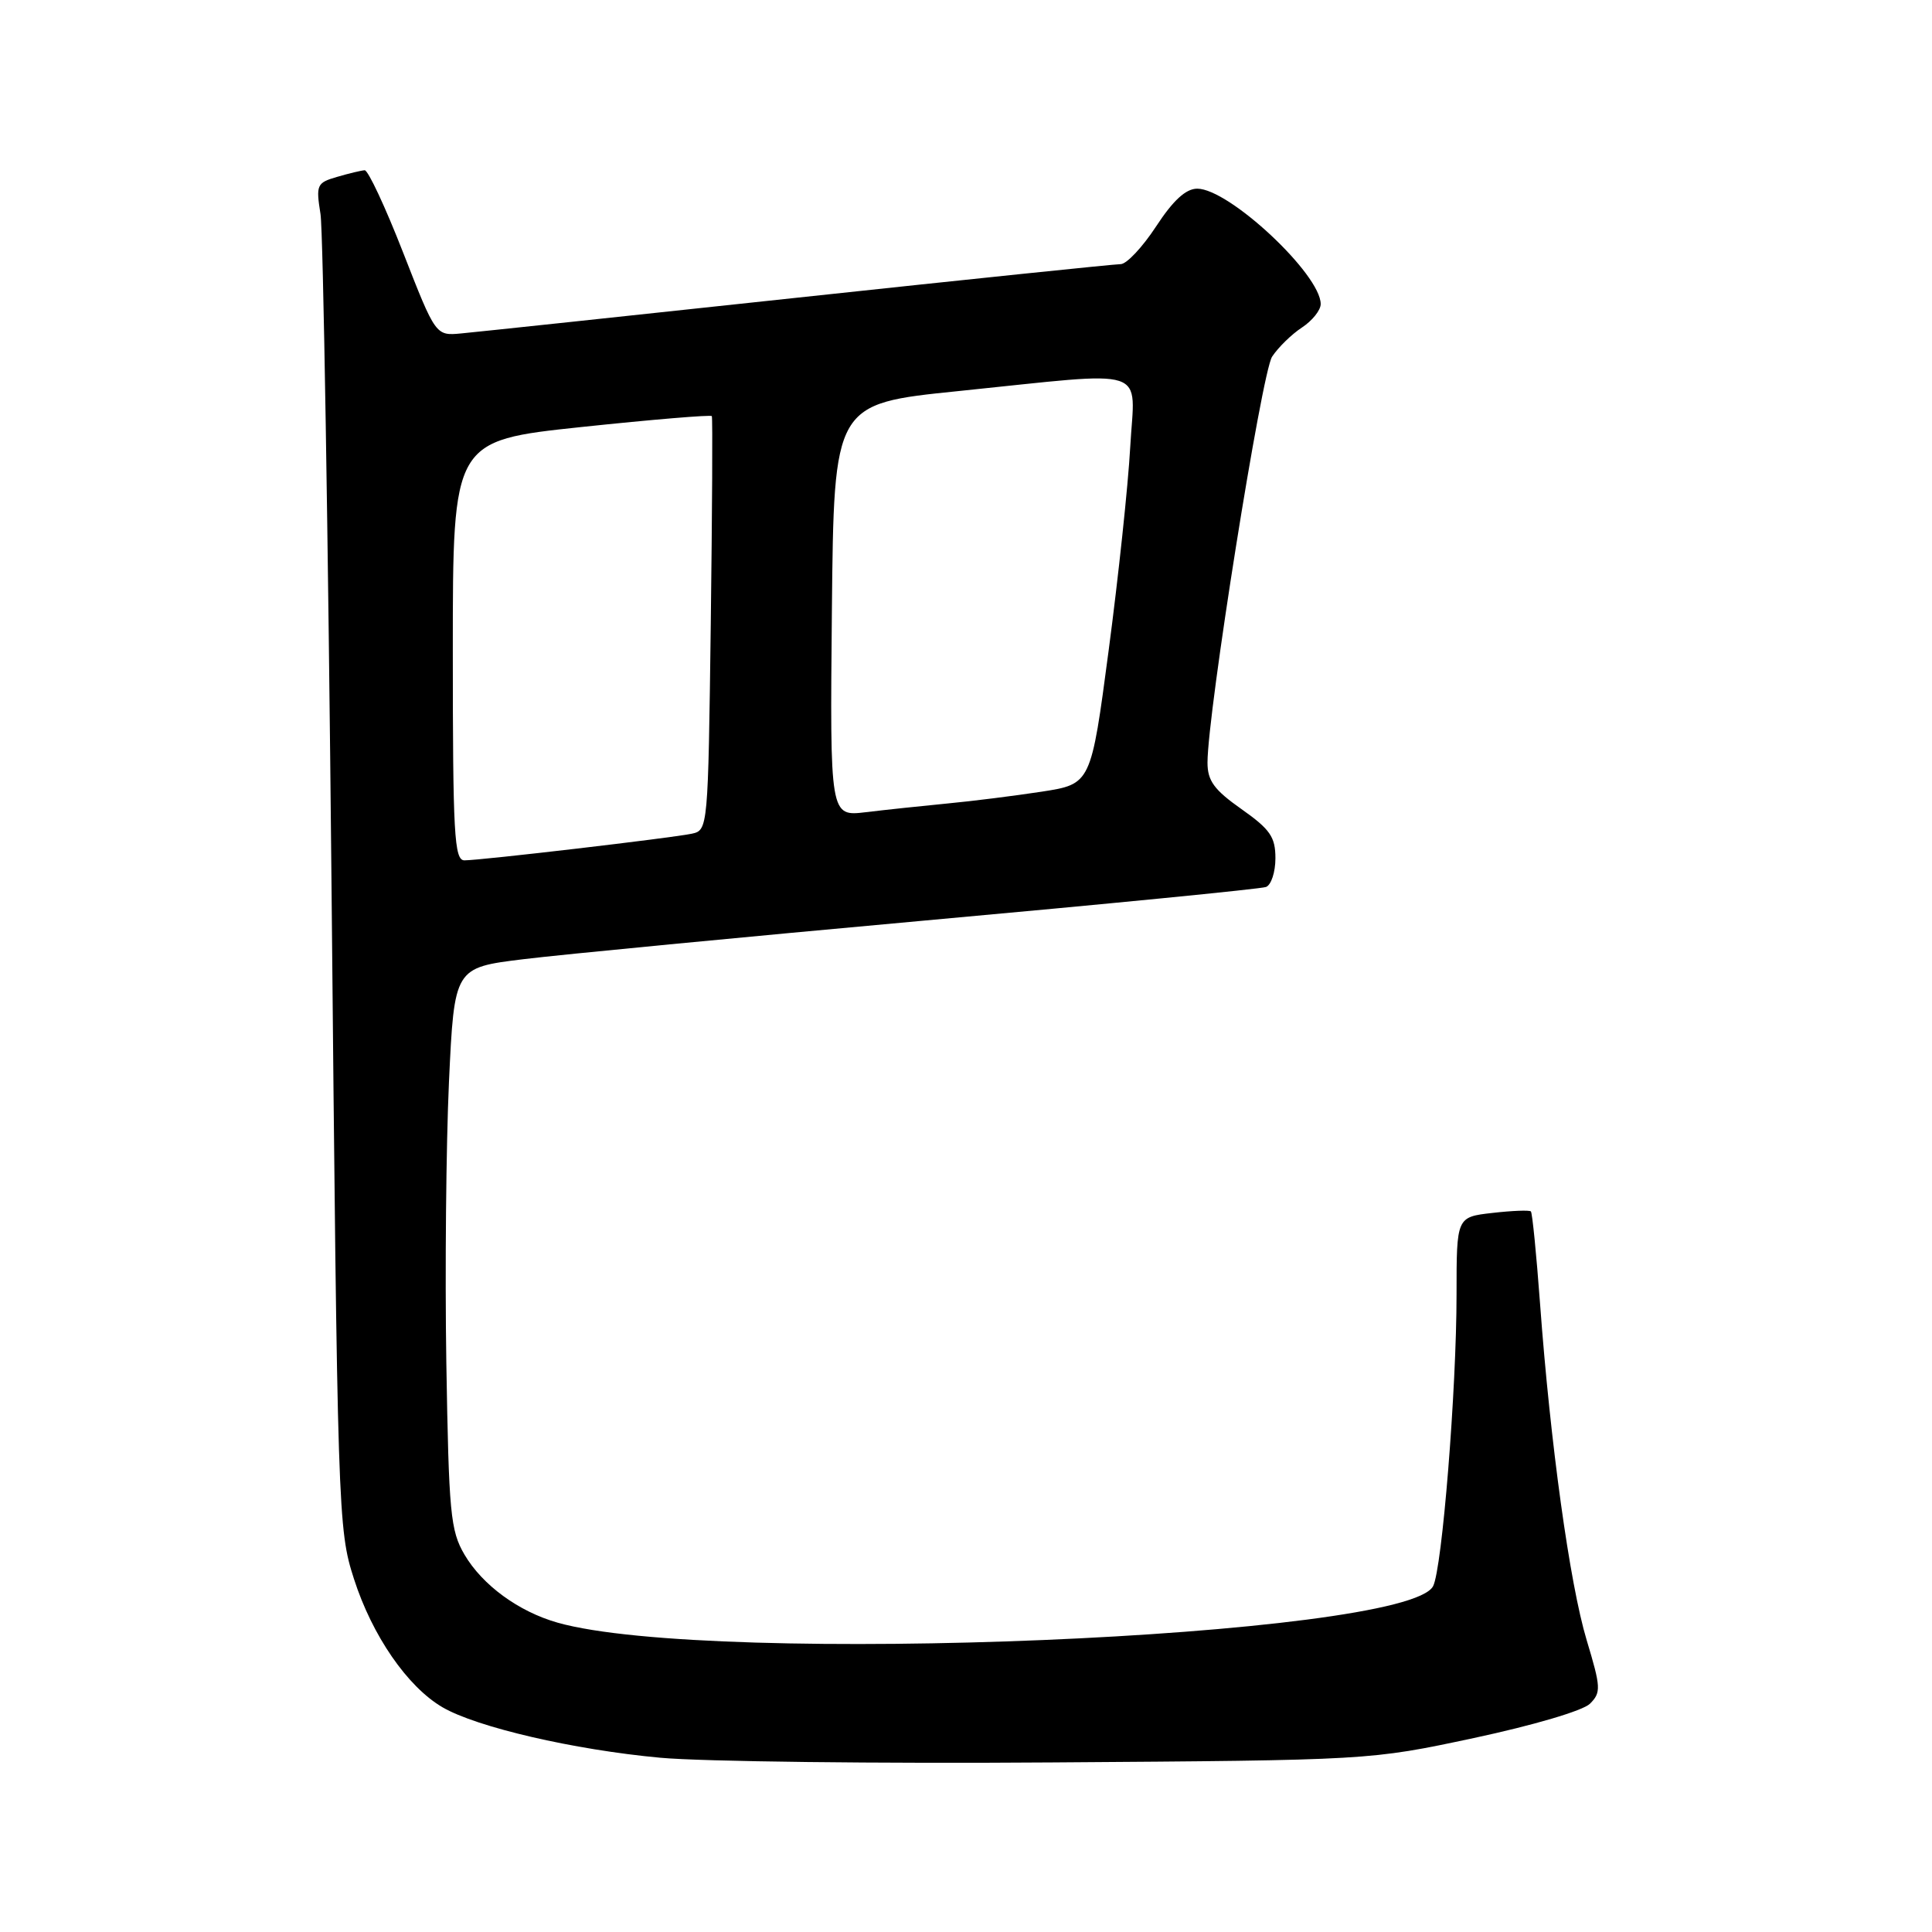 <?xml version="1.0" encoding="UTF-8" standalone="no"?>
<!DOCTYPE svg PUBLIC "-//W3C//DTD SVG 1.1//EN" "http://www.w3.org/Graphics/SVG/1.1/DTD/svg11.dtd" >
<svg xmlns="http://www.w3.org/2000/svg" xmlns:xlink="http://www.w3.org/1999/xlink" version="1.1" viewBox="0 0 256 256">
 <g >
 <path fill="currentColor"
d=" M 195.28 230.30 C 203.19 228.61 209.76 226.67 210.68 225.75 C 212.17 224.26 212.13 223.59 210.24 217.32 C 208.00 209.88 205.42 191.23 204.06 172.68 C 203.58 166.18 203.04 160.71 202.85 160.52 C 202.66 160.33 200.36 160.42 197.75 160.72 C 193.00 161.26 193.00 161.26 193.00 171.49 C 193.00 184.12 191.09 207.91 189.89 210.18 C 186.31 216.97 94.31 220.80 73.88 215.01 C 68.71 213.54 63.93 210.04 61.55 206.00 C 59.68 202.81 59.47 200.52 59.14 180.50 C 58.95 168.40 59.11 151.69 59.49 143.36 C 60.20 128.22 60.20 128.22 69.35 127.10 C 74.38 126.48 98.30 124.18 122.50 121.98 C 146.70 119.79 167.06 117.79 167.75 117.53 C 168.44 117.27 169.00 115.56 169.00 113.72 C 169.00 110.90 168.30 109.89 164.50 107.21 C 160.88 104.66 160.00 103.46 160.00 101.05 C 160.00 94.48 167.18 49.38 168.56 47.26 C 169.37 46.03 171.15 44.29 172.51 43.40 C 173.88 42.50 175.00 41.10 175.00 40.29 C 175.00 36.35 162.86 25.00 158.64 25.00 C 157.14 25.00 155.46 26.53 153.19 30.00 C 151.39 32.75 149.28 35.00 148.49 35.00 C 147.71 35.00 128.49 36.99 105.78 39.43 C 83.08 41.87 62.98 44.01 61.12 44.18 C 57.73 44.50 57.73 44.50 53.43 33.50 C 51.07 27.45 48.77 22.53 48.32 22.56 C 47.87 22.59 46.22 22.98 44.66 23.44 C 41.97 24.22 41.85 24.49 42.47 28.38 C 42.82 30.65 43.48 70.75 43.93 117.50 C 44.72 200.71 44.78 202.64 46.90 209.21 C 49.32 216.74 53.99 223.51 58.63 226.22 C 63.17 228.87 76.06 231.86 87.50 232.91 C 93.00 233.42 116.40 233.70 139.50 233.53 C 181.50 233.24 181.50 233.24 195.28 230.30 Z  M 60.00 86.19 C 60.00 58.39 60.00 58.39 77.06 56.58 C 86.44 55.59 94.21 54.94 94.32 55.14 C 94.44 55.34 94.37 67.76 94.18 82.75 C 93.83 109.75 93.81 110.01 91.67 110.47 C 89.04 111.03 63.71 114.00 61.54 114.00 C 60.19 114.00 60.00 110.58 60.00 86.19 Z  M 110.23 80.85 C 110.50 53.50 110.50 53.50 127.00 51.82 C 152.79 49.18 150.36 48.39 149.76 59.25 C 149.48 64.34 148.19 76.46 146.90 86.20 C 144.56 103.89 144.56 103.89 138.03 104.90 C 134.44 105.45 128.80 106.16 125.50 106.47 C 122.20 106.79 117.36 107.30 114.73 107.62 C 109.97 108.19 109.97 108.19 110.23 80.85 Z "/>
</g>
</svg>